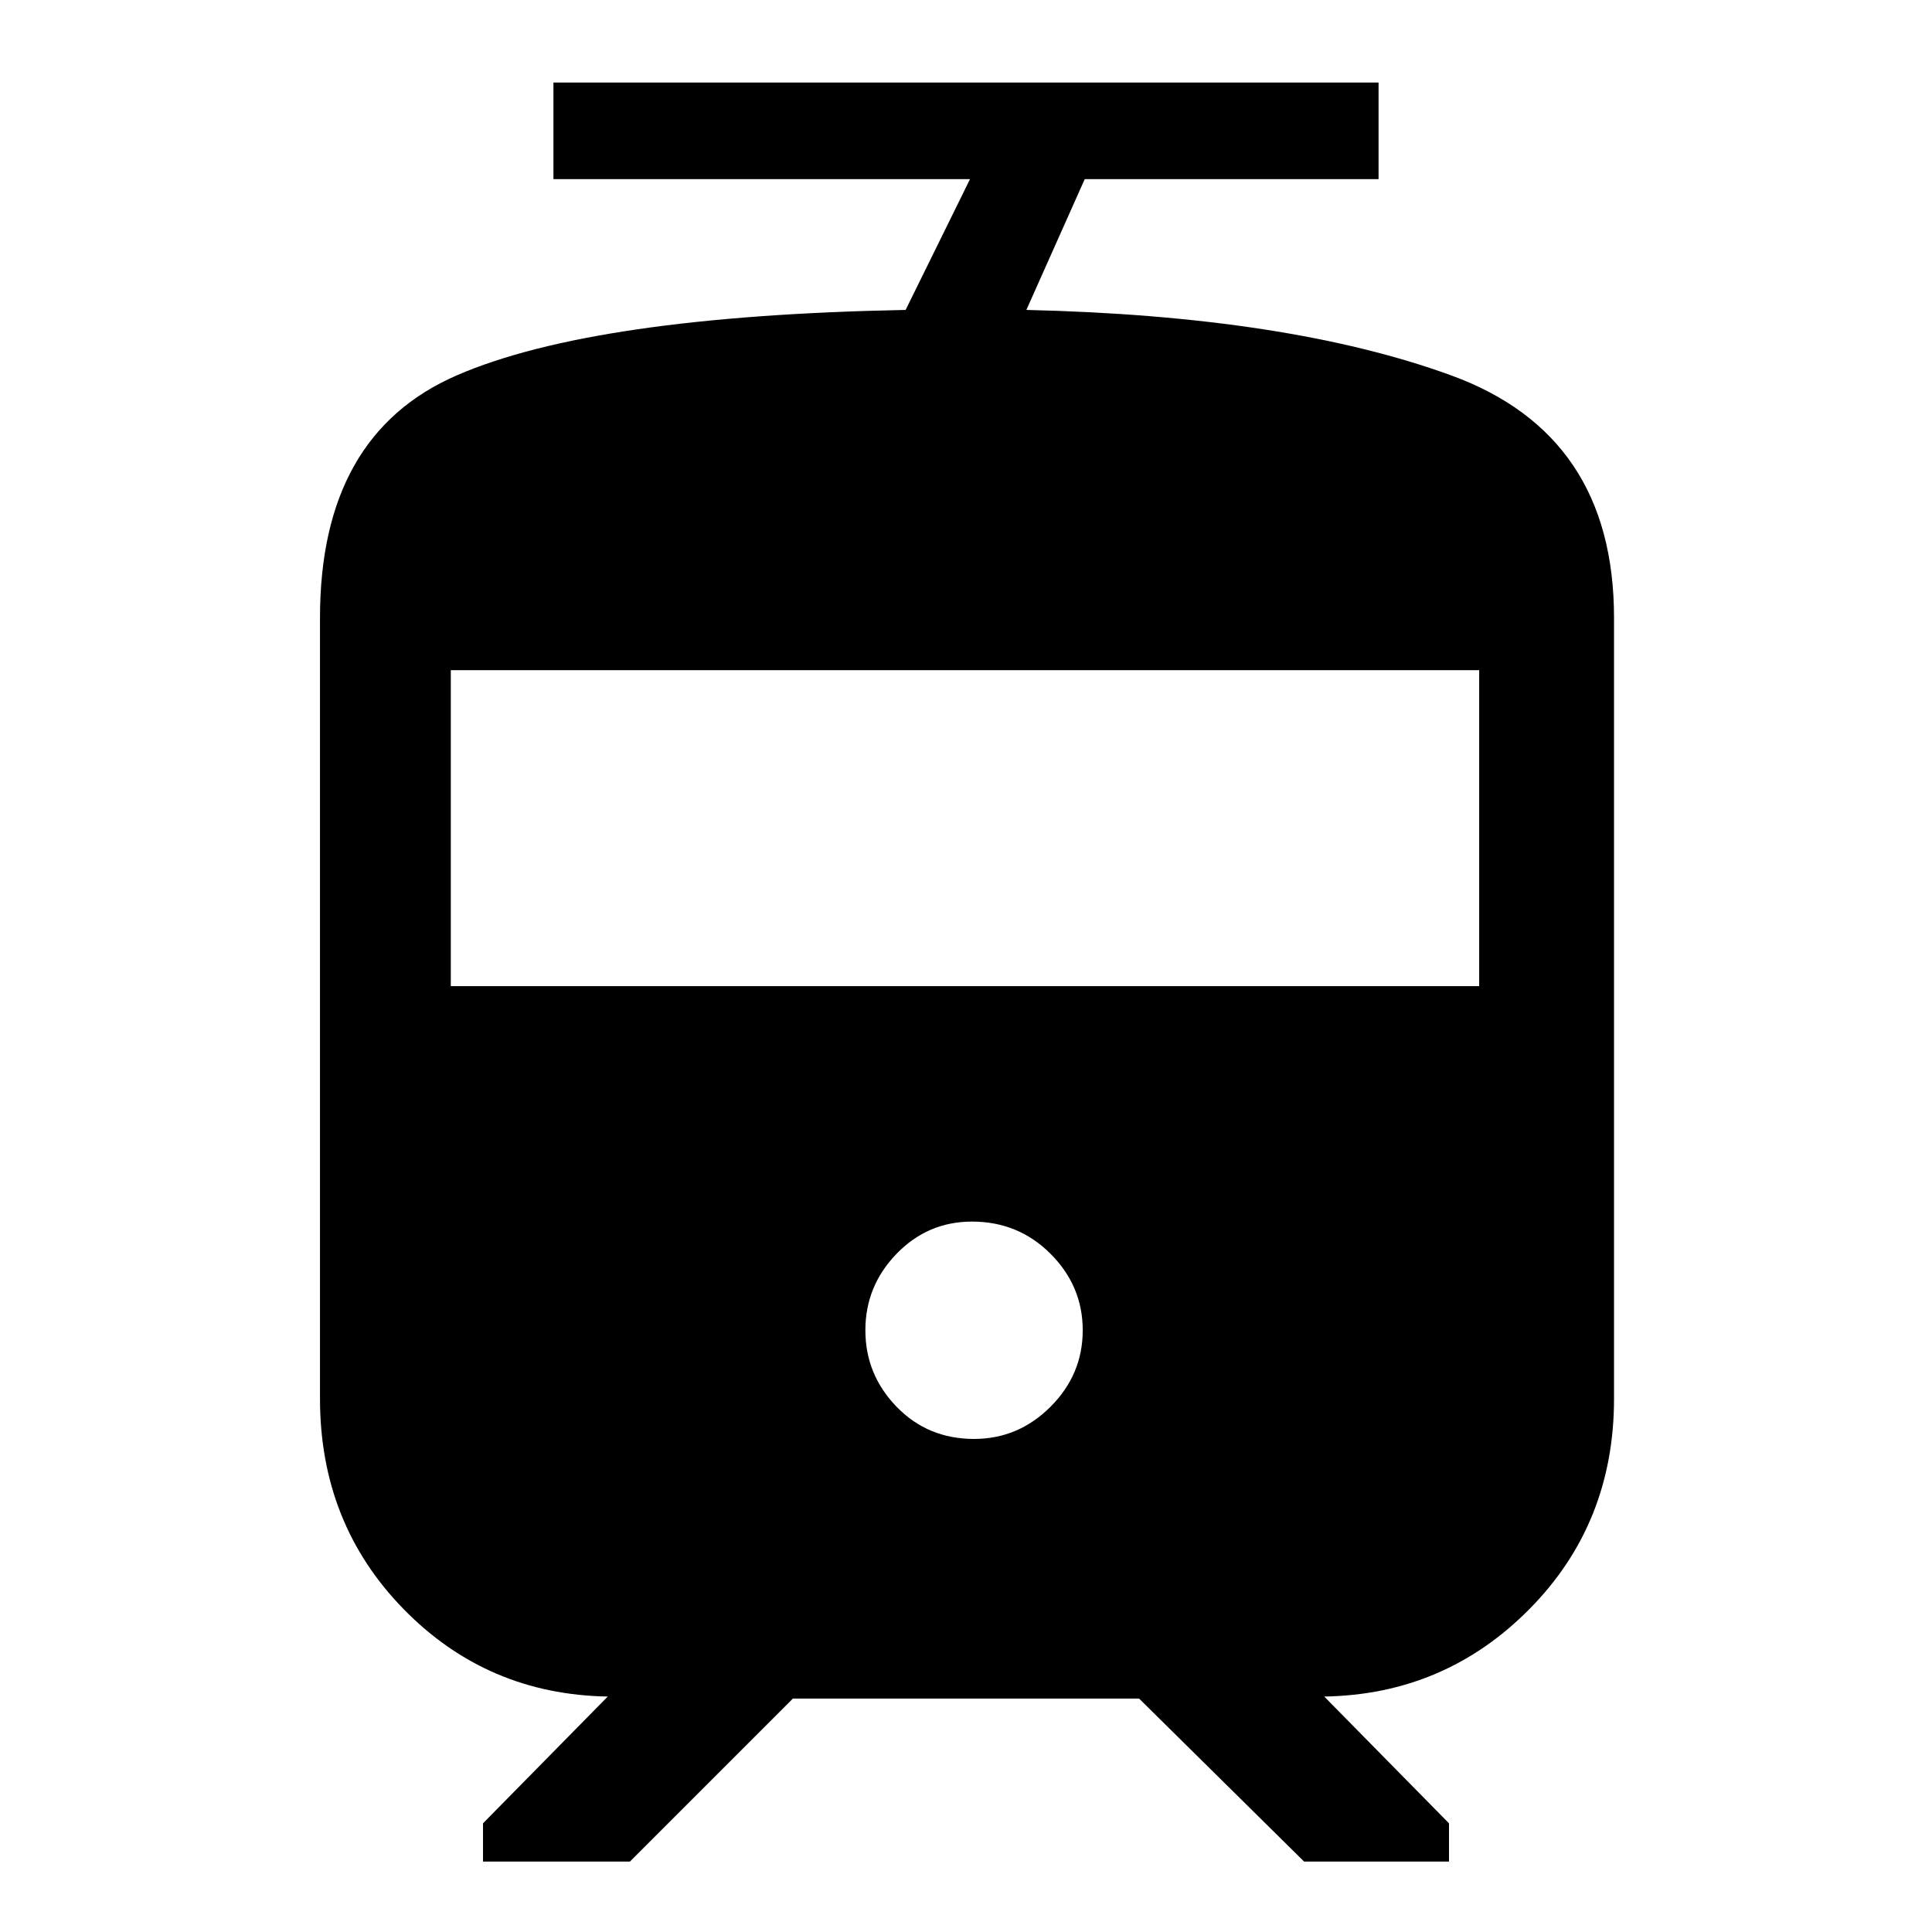 <svg xmlns="http://www.w3.org/2000/svg" height="48" width="48"><path d="M7.95 34.75V15.35Q7.95 10.8 11.35 9.325Q14.75 7.85 22.5 7.7L24.1 4.45H13.75V2.05H34.25V4.45H26.95L25.5 7.7Q32 7.85 36.05 9.325Q40.1 10.8 40.1 15.35V34.75Q40.1 37.85 38 39.975Q35.9 42.1 32.9 42.15L36 45.3V46.25H32.4L28.3 42.2H19.7L15.65 46.25H12V45.3L15.1 42.15Q12.1 42.1 10.025 39.975Q7.95 37.85 7.95 34.75ZM24.2 35.75Q25.3 35.75 26.1 34.95Q26.9 34.15 26.9 33.05Q26.9 31.95 26.1 31.15Q25.3 30.35 24.15 30.35Q23.05 30.35 22.275 31.15Q21.5 31.95 21.5 33.05Q21.5 34.15 22.275 34.95Q23.05 35.75 24.2 35.75ZM11.2 24.5H36.75V16.65H11.2Z"/></svg>